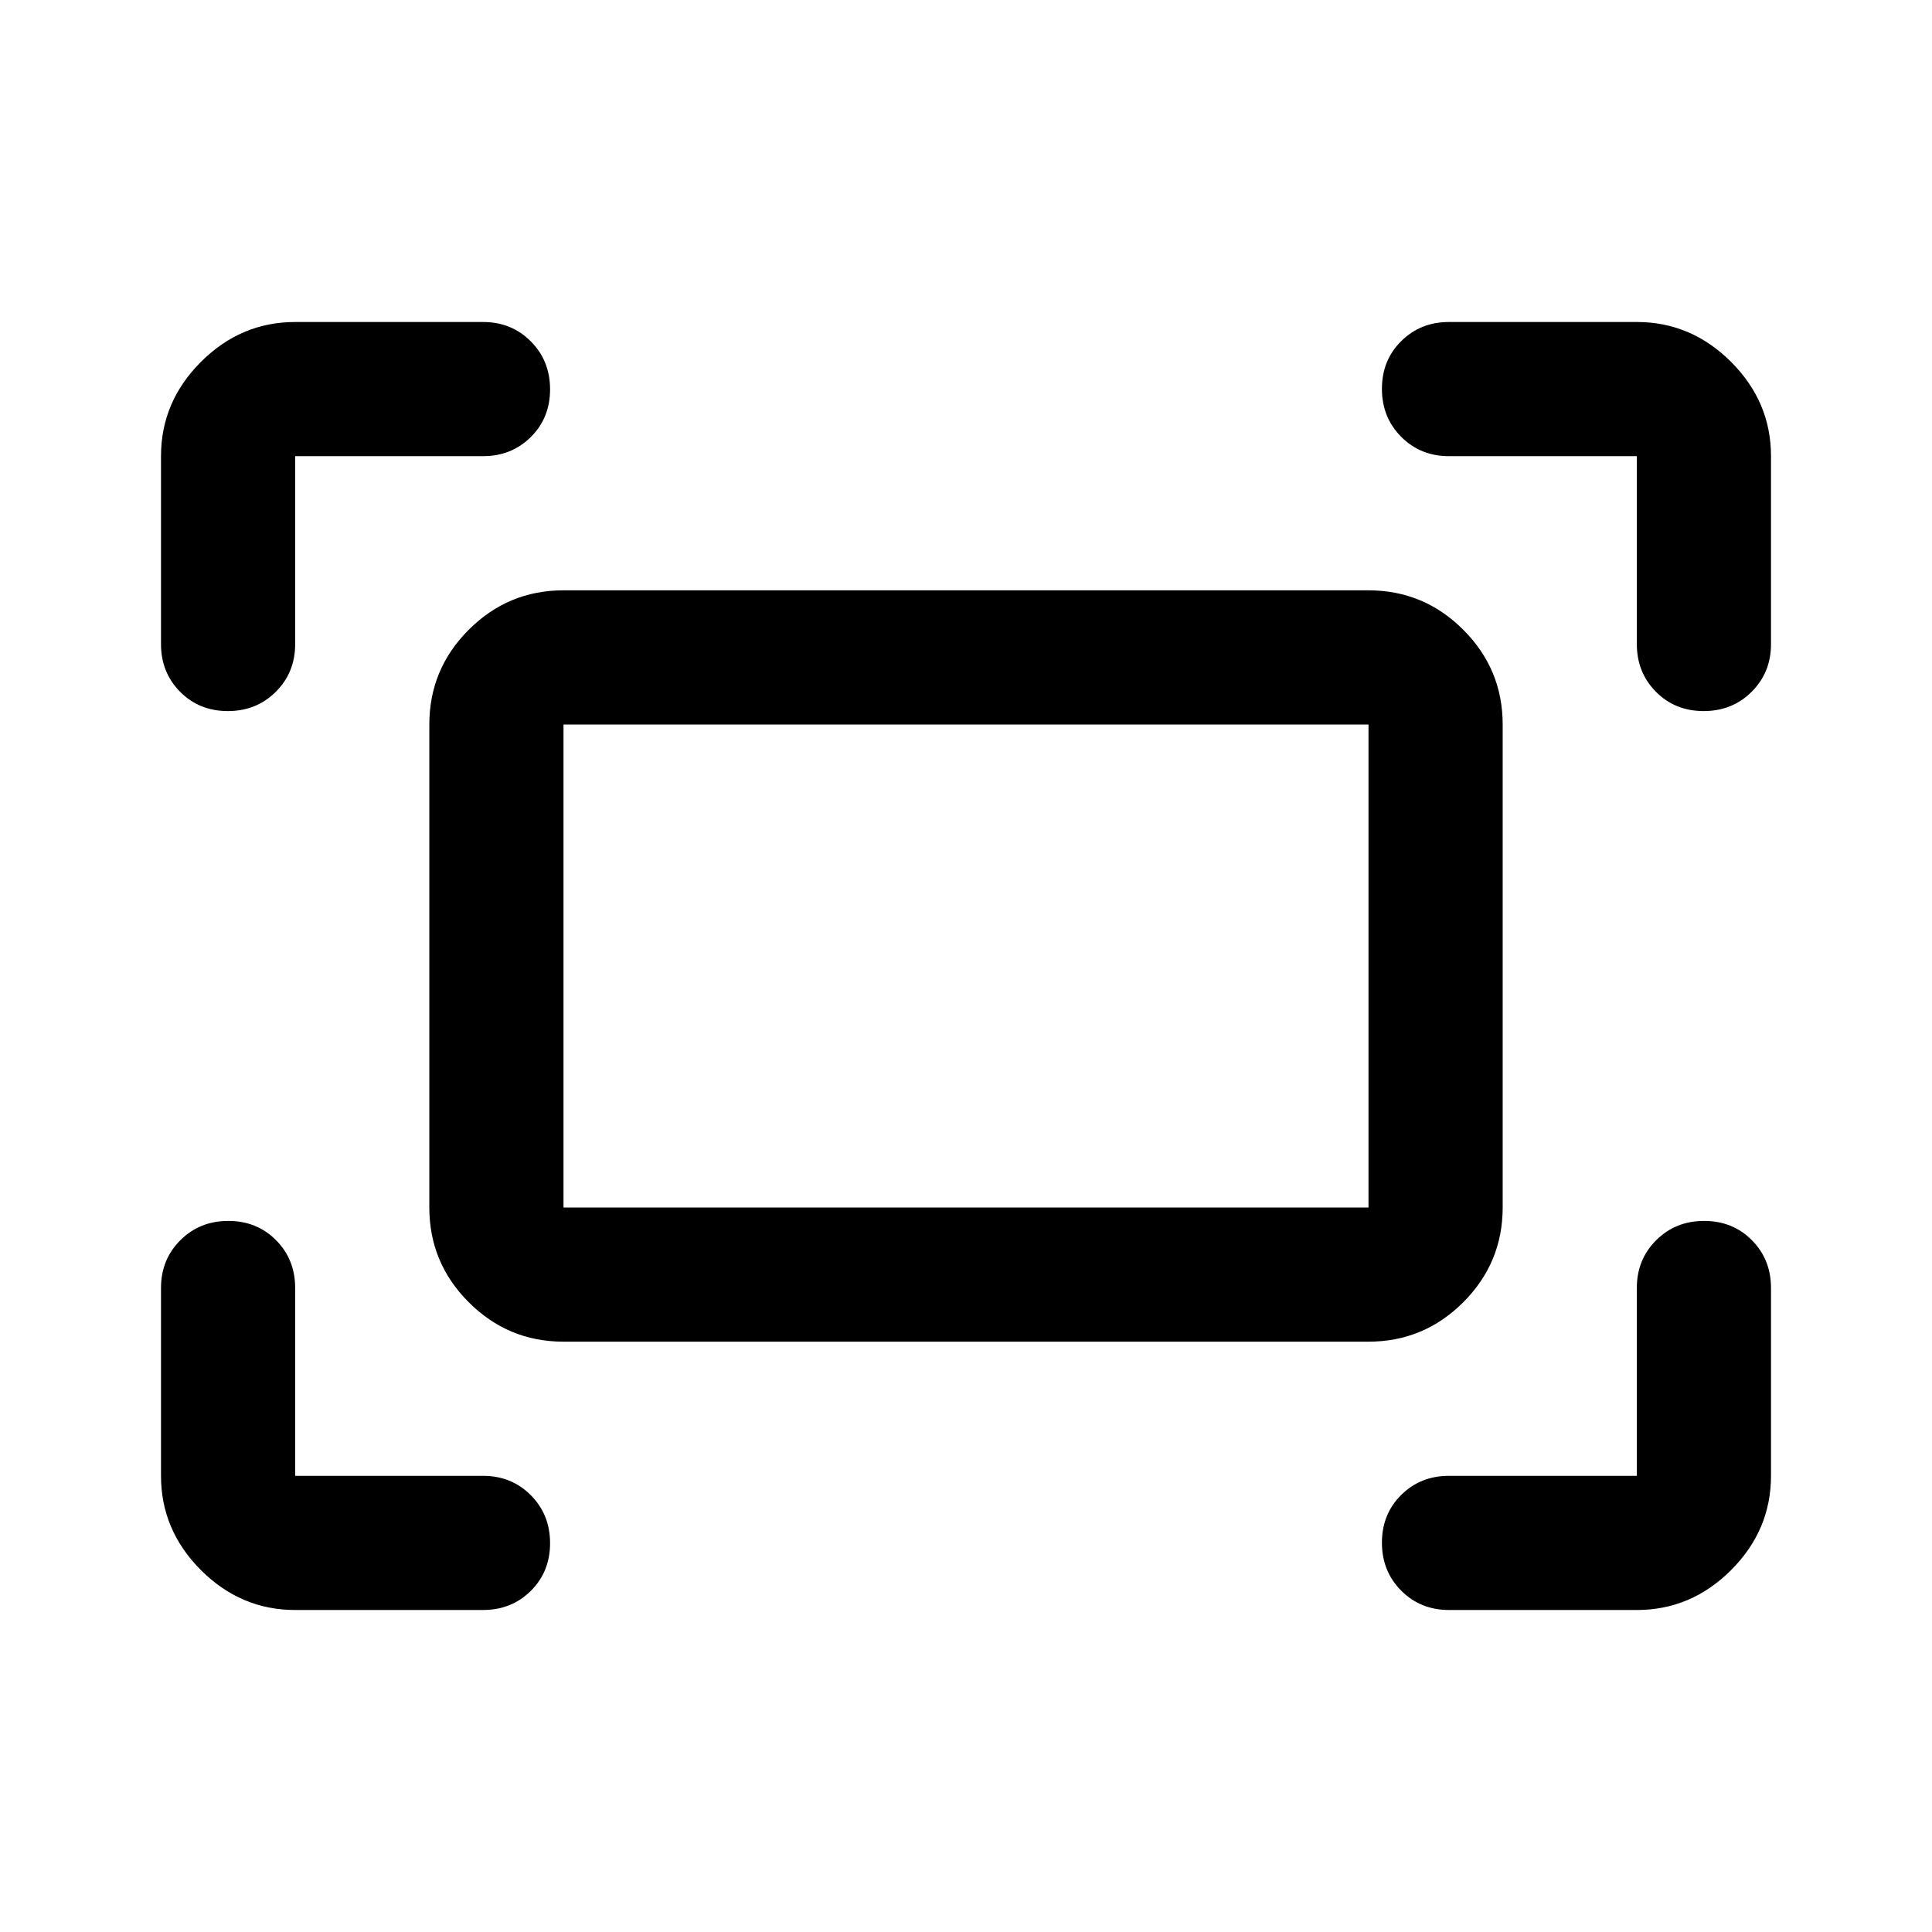 <svg xmlns="http://www.w3.org/2000/svg" viewBox="0 -960 960 960" width="32" height="32"><path d="M813.33-640v-93.33H720q-14.17 0-23.75-9.62t-9.58-23.83q0-14.22 9.58-23.72 9.58-9.5 23.75-9.5h93.33q27 0 46.84 19.83Q880-760.33 880-733.33V-640q0 14.17-9.62 23.75-9.61 9.58-23.83 9.58-14.22 0-23.72-9.58-9.5-9.58-9.5-23.75ZM80-640v-93.33q0-27 19.83-46.84Q119.67-800 146.67-800H240q14.17 0 23.75 9.62 9.58 9.61 9.58 23.83 0 14.22-9.58 23.72-9.58 9.5-23.75 9.5h-93.33V-640q0 14.17-9.62 23.75t-23.83 9.58q-14.22 0-23.72-9.58Q80-625.83 80-640Zm733.33 480H720q-14.17 0-23.75-9.62-9.58-9.61-9.58-23.83 0-14.22 9.58-23.72 9.58-9.5 23.75-9.5h93.33V-320q0-14.17 9.62-23.75t23.83-9.58q14.22 0 23.72 9.58 9.5 9.58 9.5 23.75v93.33q0 27-19.83 46.84Q840.33-160 813.33-160Zm-666.66 0q-27 0-46.84-19.83Q80-199.67 80-226.67V-320q0-14.17 9.62-23.75 9.61-9.58 23.83-9.58 14.22 0 23.72 9.58 9.5 9.58 9.5 23.75v93.33H240q14.17 0 23.75 9.62t9.58 23.83q0 14.22-9.58 23.72-9.58 9.5-23.75 9.5h-93.33Zm66.66-200v-240q0-27.5 19.59-47.08 19.58-19.59 47.08-19.59h400q27.5 0 47.08 19.59 19.59 19.58 19.59 47.08v240q0 27.5-19.59 47.08-19.58 19.59-47.08 19.59H280q-27.5 0-47.08-19.59-19.59-19.58-19.59-47.08Zm66.67 0h400v-240H280v240Zm0 0v-240 240Z"/></svg>